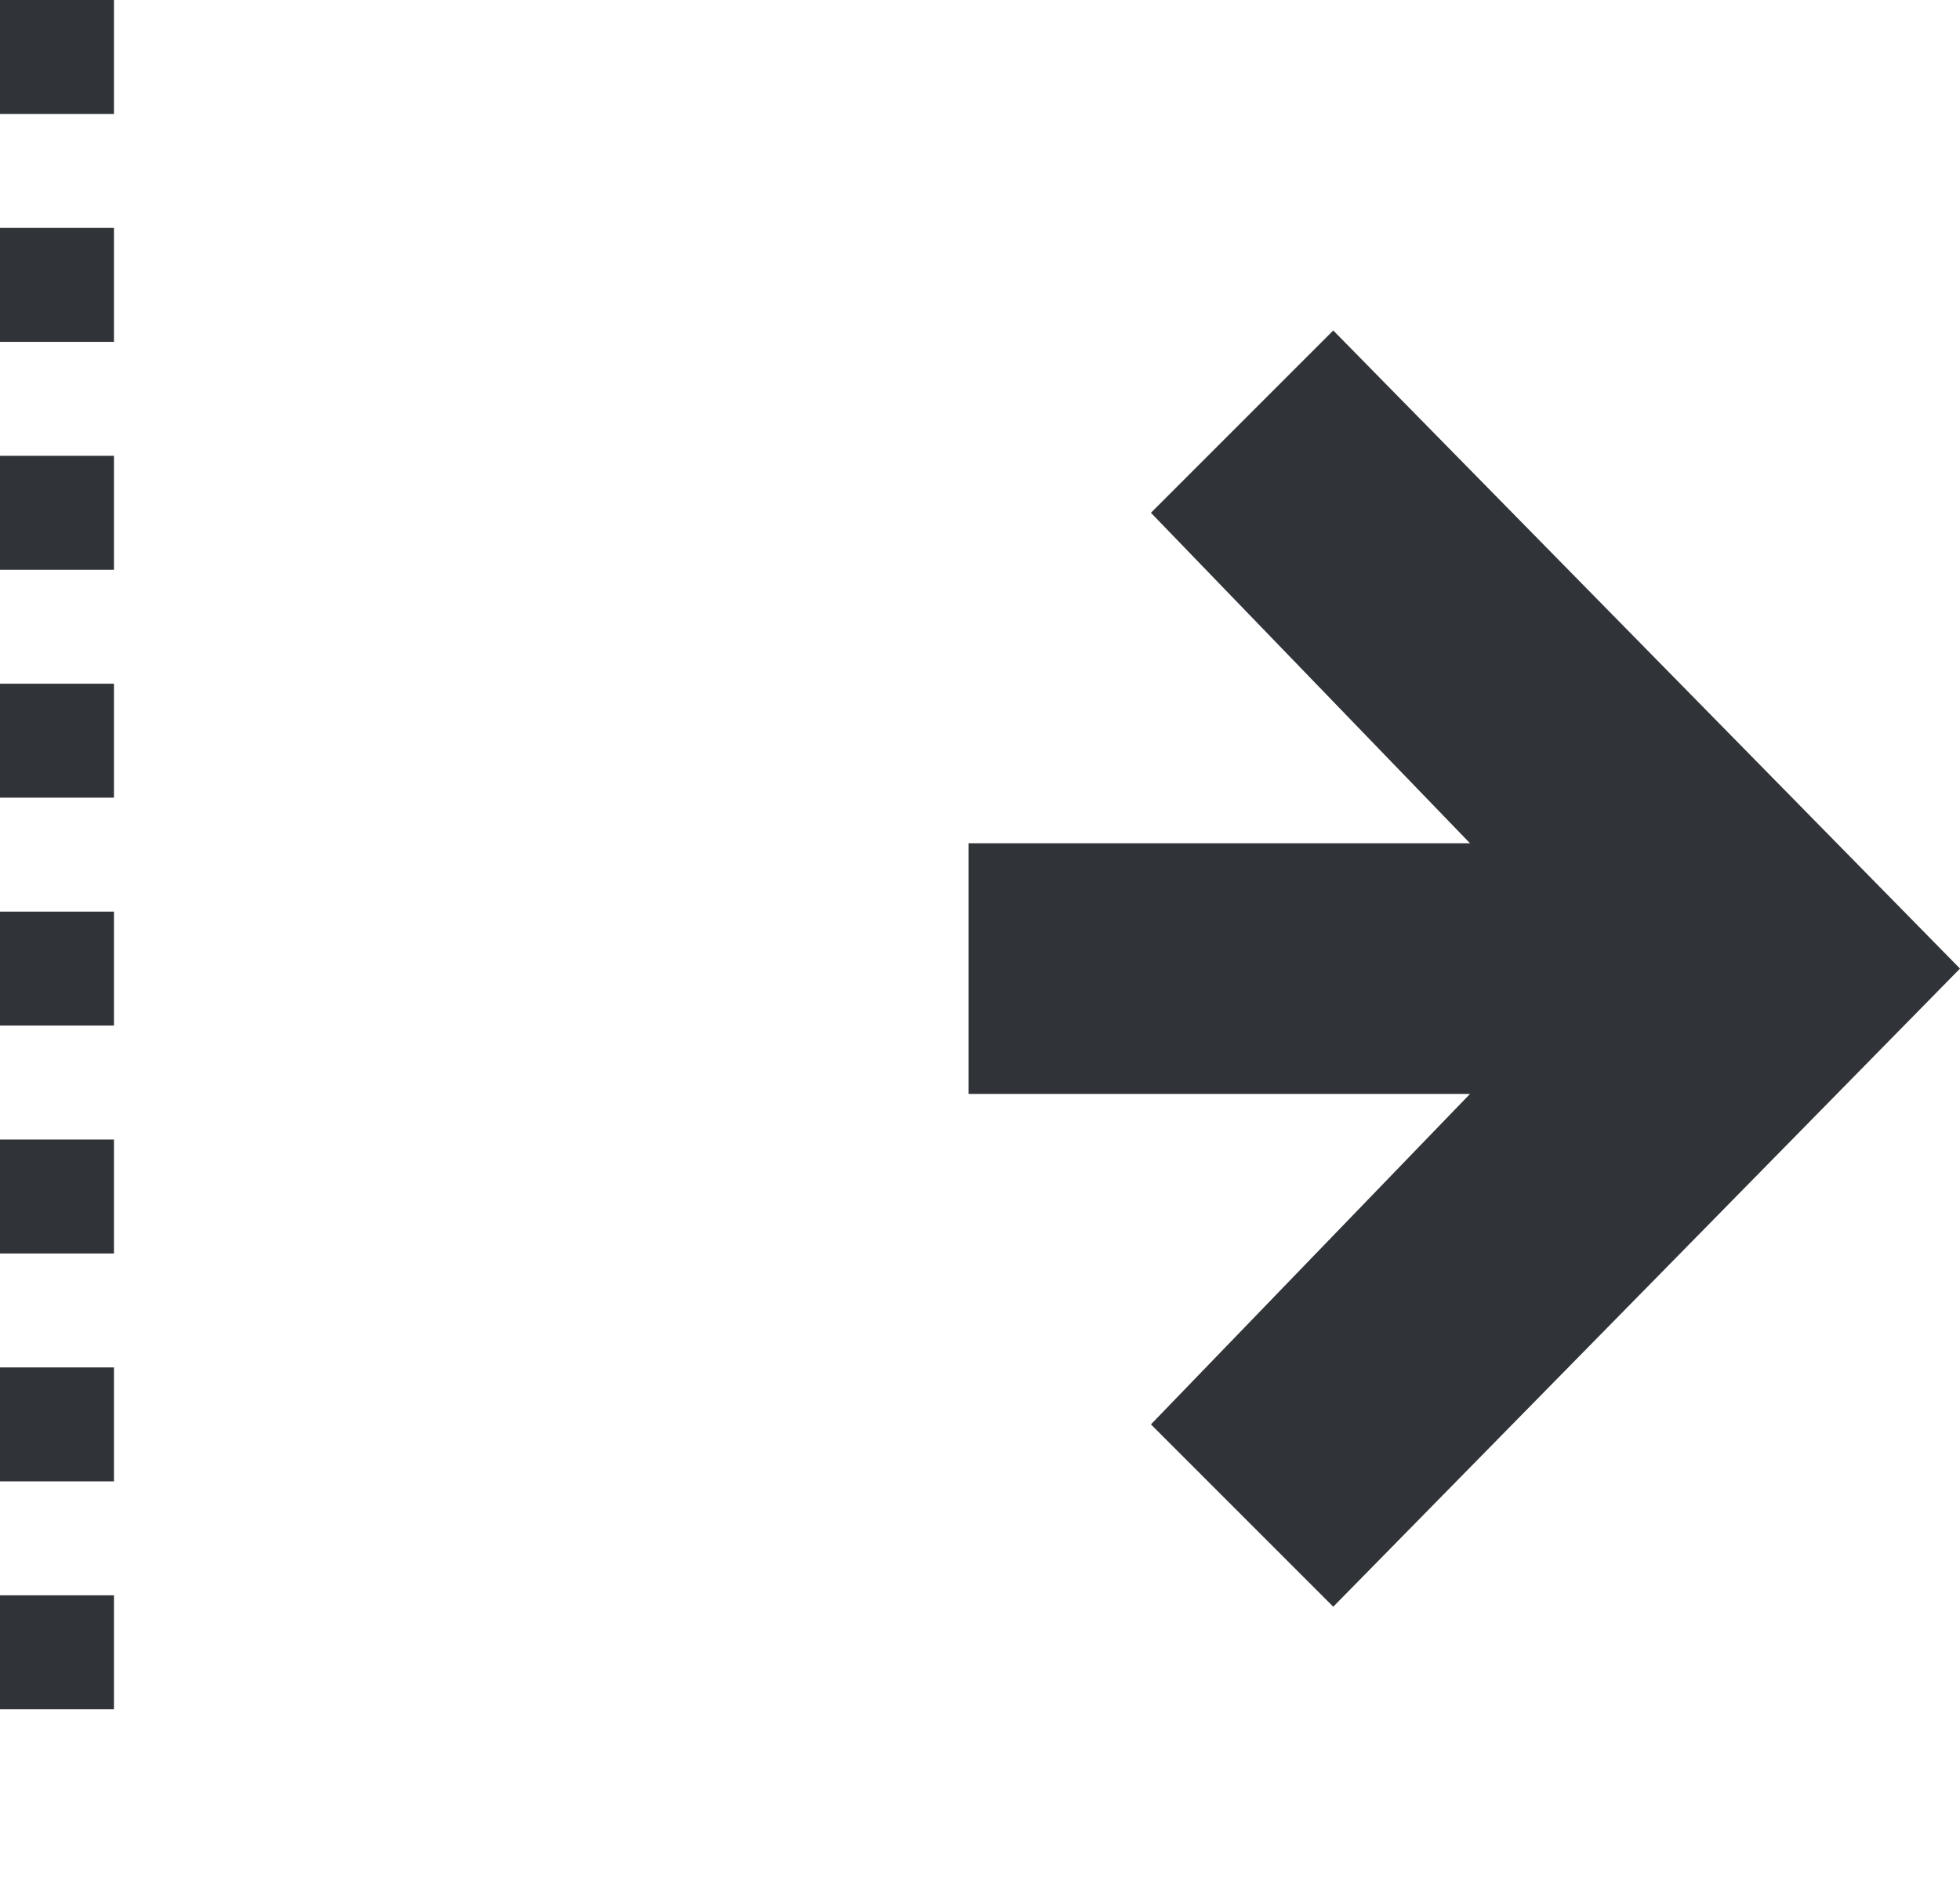 <?xml version="1.0" encoding="utf-8"?>
<!-- Generator: Adobe Illustrator 18.0.0, SVG Export Plug-In . SVG Version: 6.00 Build 0)  -->
<!DOCTYPE svg PUBLIC "-//W3C//DTD SVG 1.1//EN" "http://www.w3.org/Graphics/SVG/1.1/DTD/svg11.dtd">
<svg version="1.1" id="Layer_1" xmlns="http://www.w3.org/2000/svg" xmlns:xlink="http://www.w3.org/1999/xlink" x="0px" y="0px"
	 viewBox="0 0 17.2 16.5" enable-background="new 0 0 17.2 16.5" xml:space="preserve">
<polygon fill="#303438" points="17.2,8.5 11.7,2.9 10.1,4.5 12.9,7.4 8.5,7.4 8.5,9.6 12.9,9.6 10.1,12.5 11.7,14.1 "/>
<g>
	<g>
		<line fill="none" stroke="#303438" stroke-miterlimit="10" x1="0.5" y1="0" x2="0.5" y2="1"/>
		<line fill="none" stroke="#303438" stroke-miterlimit="10" stroke-dasharray="1,1" x1="0.5" y1="2" x2="0.5" y2="15"/>
		<line fill="none" stroke="#303438" stroke-miterlimit="10" x1="0.5" y1="16" x2="0.5" y2="16"/>
	</g>
</g>
</svg>
